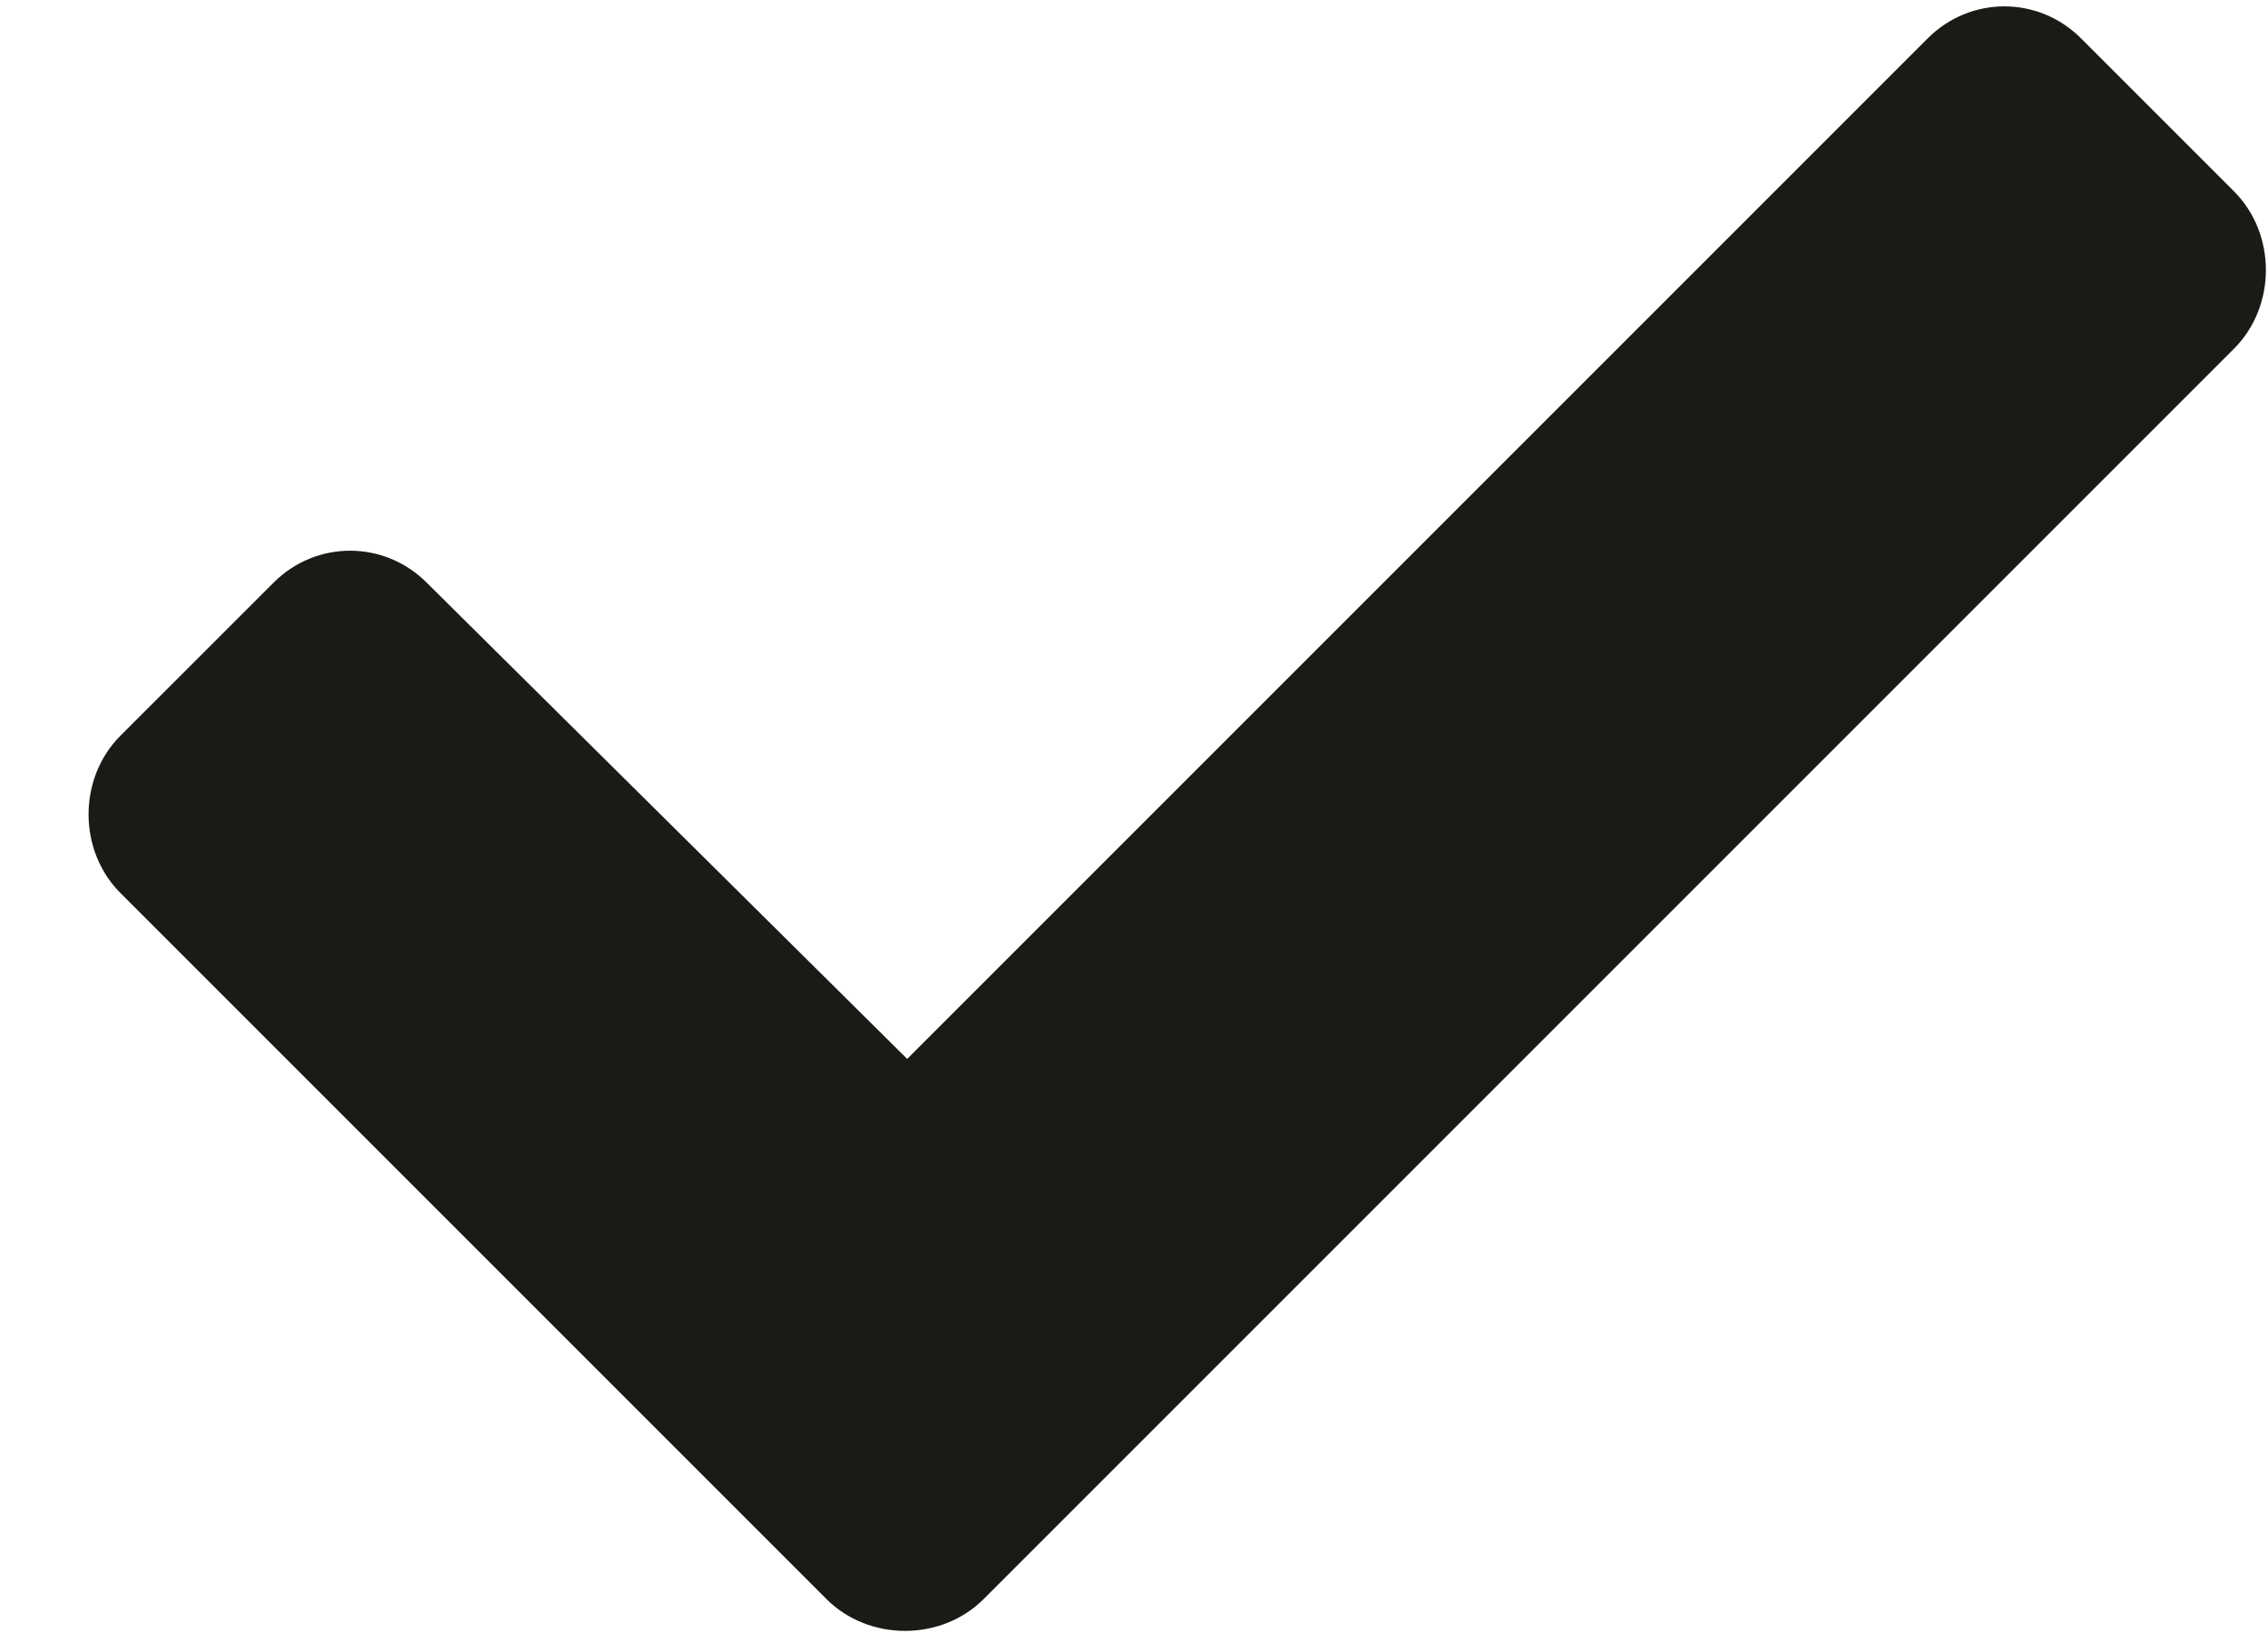 <svg width="25" height="18" viewBox="0 0 25 18" fill="none" xmlns="http://www.w3.org/2000/svg">
<path d="M9.109 17.625C9.578 18.094 10.375 18.094 10.844 17.625L24.625 3.844C25.094 3.375 25.094 2.578 24.625 2.109L22.938 0.422C22.469 -0.047 21.719 -0.047 21.25 0.422L10 11.672L4.703 6.422C4.234 5.953 3.484 5.953 3.016 6.422L1.328 8.109C0.859 8.578 0.859 9.375 1.328 9.844L9.109 17.625Z" fill="#1A1A16"/>
</svg>

